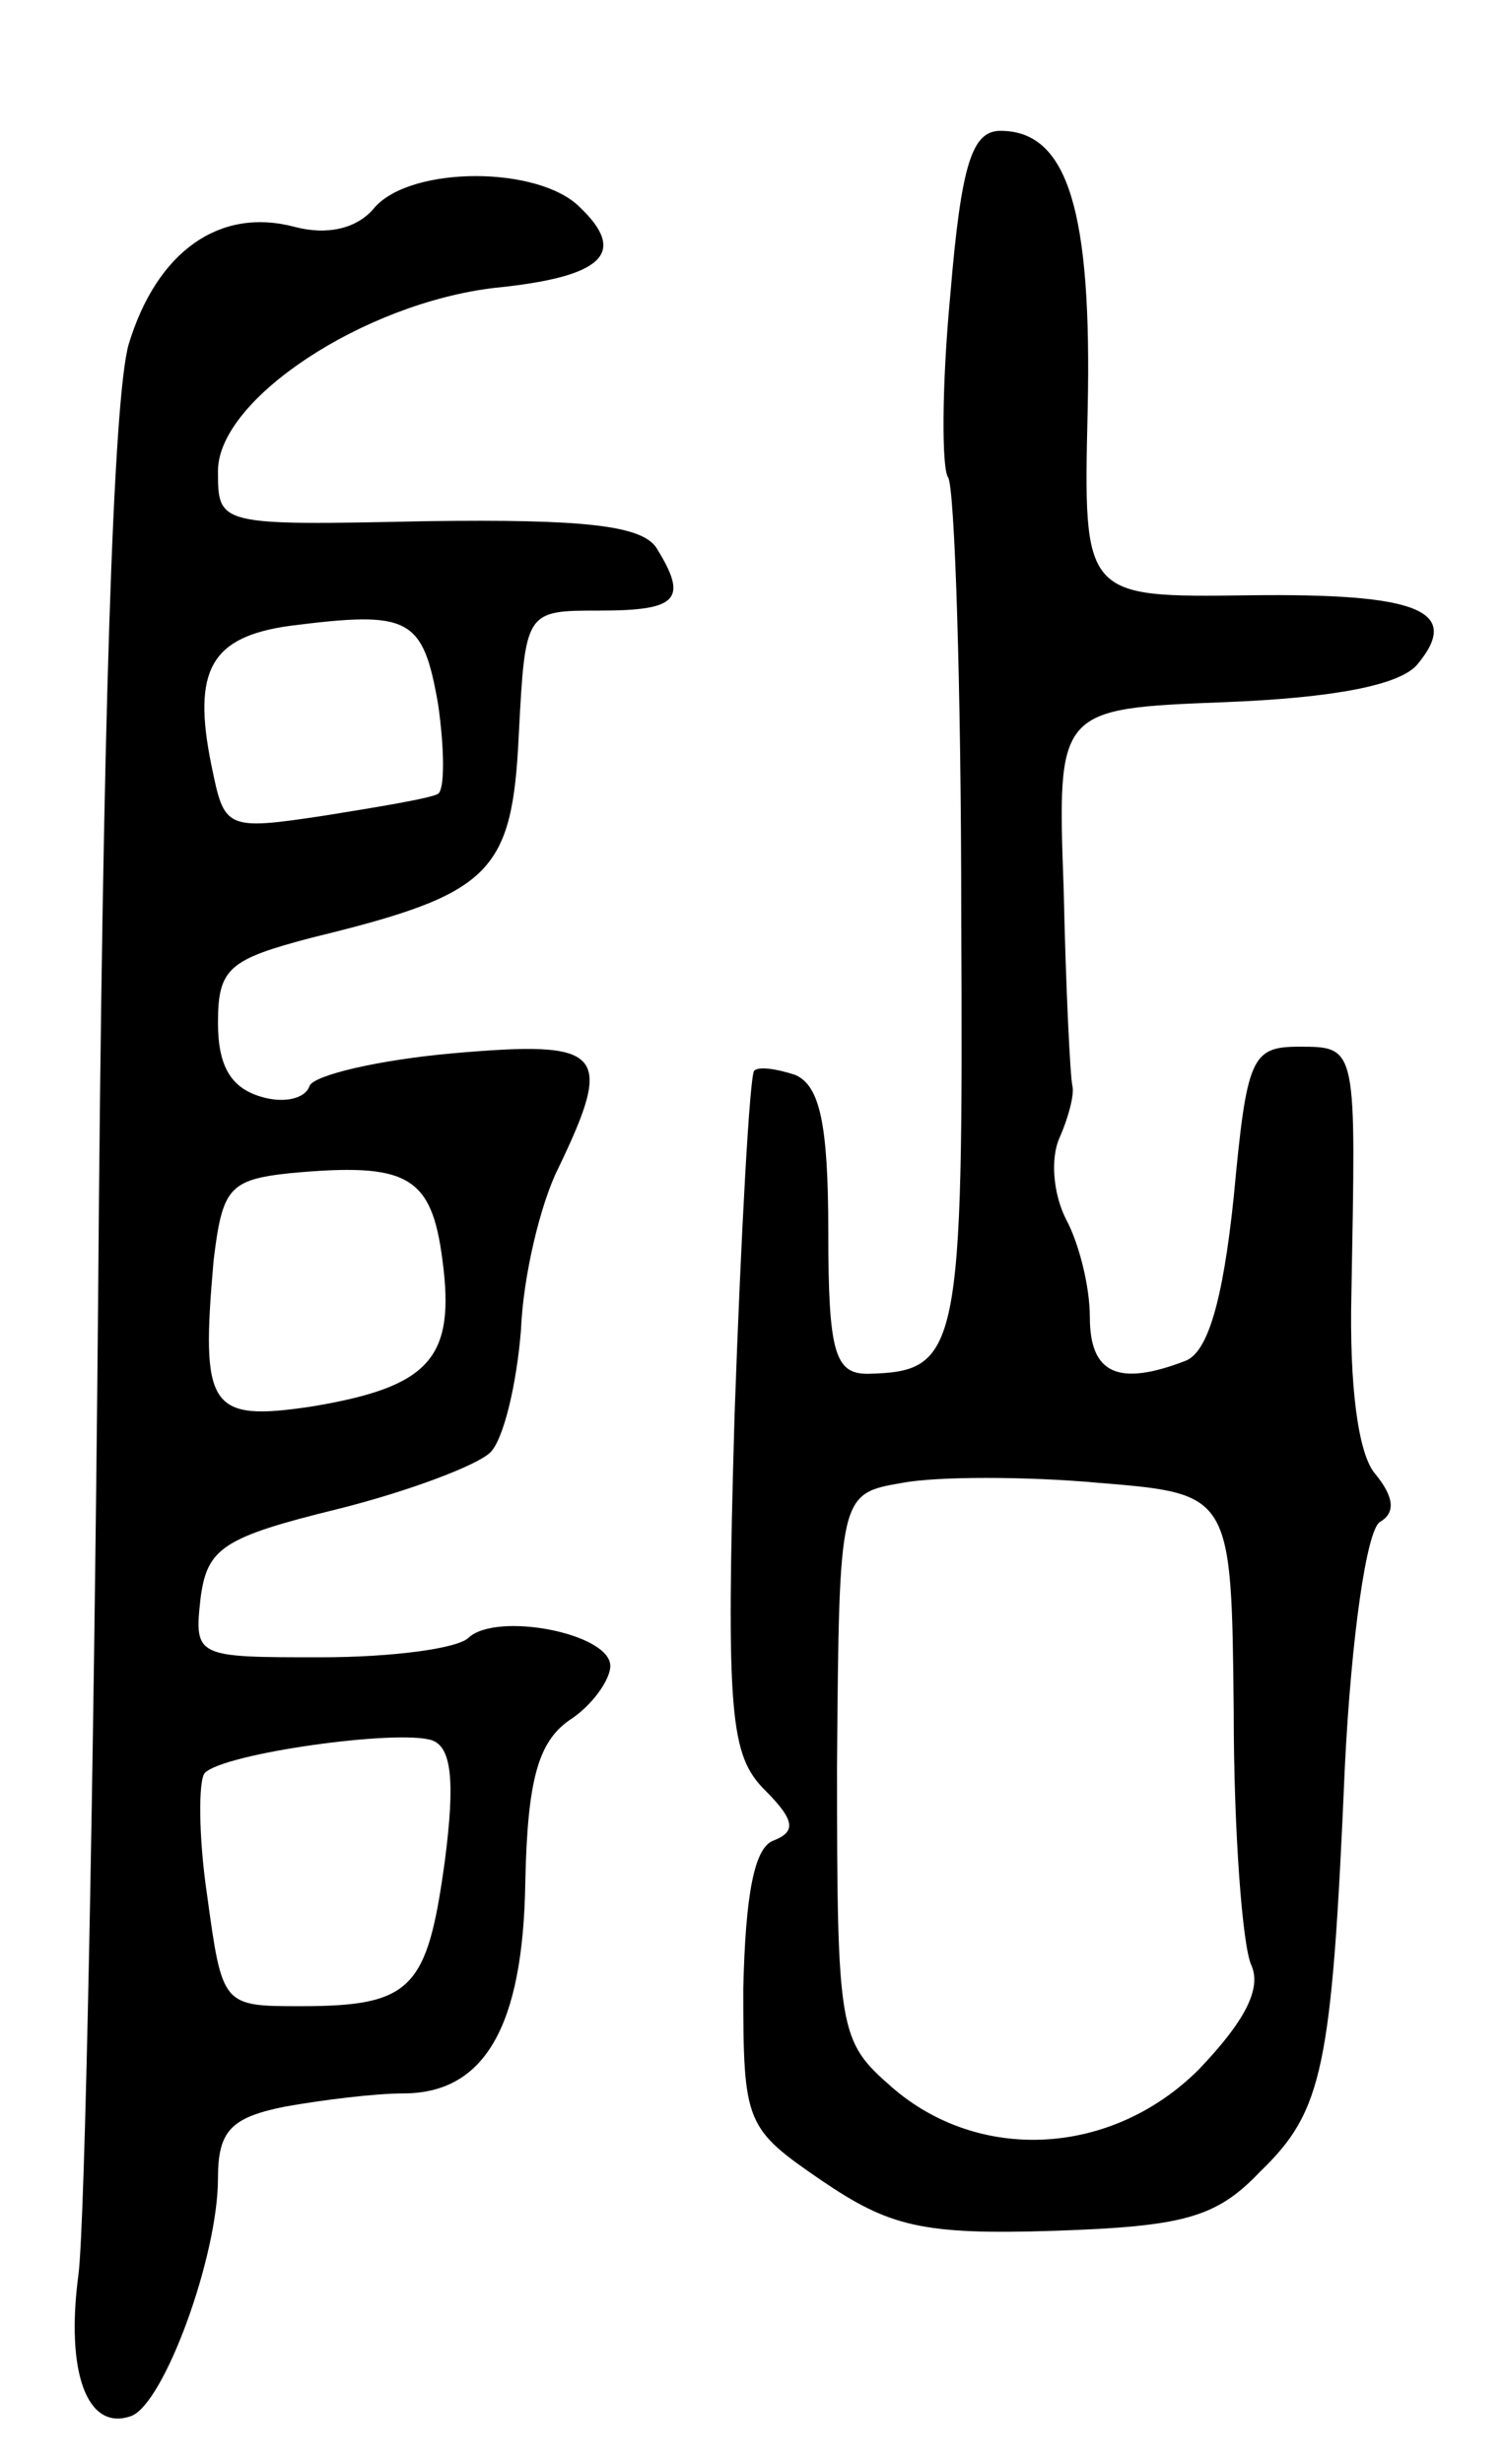 <svg version="1.0" xmlns="http://www.w3.org/2000/svg"
 width="69pt" height="113pt" viewBox="0 0 69 113"
 preserveAspectRatio="xMidYMid meet">
<g transform="translate(0,113) scale(0.1,-0.1)"
fill="#000000" stroke="none">
<path d="M436 995 c-4 -42 -4 -80 -1 -84 3 -5 6 -96 6 -202 1 -200 -1 -208
-43 -209 -15 0 -18 10 -18 65 0 50 -4 67 -15 72 -9 3 -17 4 -19 2 -2 -2 -6
-73 -9 -158 -4 -138 -2 -156 14 -172 14 -14 14 -19 4 -23 -9 -3 -13 -25 -14
-68 0 -62 1 -64 36 -88 31 -21 46 -25 107 -23 59 2 74 6 94 27 29 28 33 47 39
186 3 60 10 108 16 112 7 4 7 11 -2 22 -8 9 -12 41 -11 83 2 113 3 113 -24
113 -22 0 -24 -5 -30 -69 -5 -48 -12 -71 -22 -75 -31 -12 -44 -6 -44 20 0 14
-5 34 -11 45 -6 12 -7 28 -3 37 4 9 7 20 6 24 -1 4 -3 44 -4 90 -3 83 -3 83
74 86 51 2 80 8 88 17 21 25 1 33 -77 32 -76 -1 -76 -1 -74 85 2 91 -9 128
-40 128 -13 0 -18 -15 -23 -75z m130 -650 c0 -55 4 -107 8 -116 5 -11 -3 -26
-24 -48 -40 -40 -101 -43 -141 -8 -24 21 -25 25 -25 147 1 125 1 125 30 130
16 3 57 3 90 0 61 -5 61 -5 62 -105z"/>
<path d="M172 1035 c-8 -10 -22 -13 -37 -9 -34 9 -63 -11 -76 -54 -7 -25 -12
-172 -14 -440 -2 -222 -6 -422 -9 -445 -6 -45 4 -72 24 -65 15 5 40 73 40 109
0 22 6 28 31 33 17 3 41 6 54 6 37 0 55 30 56 97 1 47 6 64 20 74 11 7 19 19
19 25 0 15 -52 25 -65 13 -5 -5 -35 -9 -68 -9 -57 0 -58 0 -55 27 3 23 10 28
63 41 32 8 64 20 70 26 6 6 12 31 14 56 1 25 9 58 17 74 26 54 21 59 -48 53
-34 -3 -64 -10 -66 -15 -2 -6 -12 -8 -22 -5 -14 4 -20 14 -20 34 0 25 5 29 43
39 82 20 92 29 95 93 3 57 3 57 37 57 36 0 41 5 26 29 -7 10 -33 13 -105 12
-96 -2 -96 -2 -96 23 0 33 67 77 127 84 50 5 61 16 39 37 -19 19 -77 19 -94 0z
m29 -228 c3 -21 3 -39 0 -41 -3 -2 -27 -6 -52 -10 -46 -7 -46 -6 -52 23 -9 44
0 59 36 64 55 7 61 4 68 -36z m2 -255 c6 -45 -6 -58 -60 -67 -47 -7 -51 -1
-45 67 4 33 7 37 35 40 54 5 65 -1 70 -40z m1 -276 c-8 -58 -15 -66 -66 -66
-36 0 -36 0 -43 51 -4 27 -4 53 -1 56 9 9 88 20 104 15 9 -3 11 -18 6 -56z"/>
</g>
</svg>
